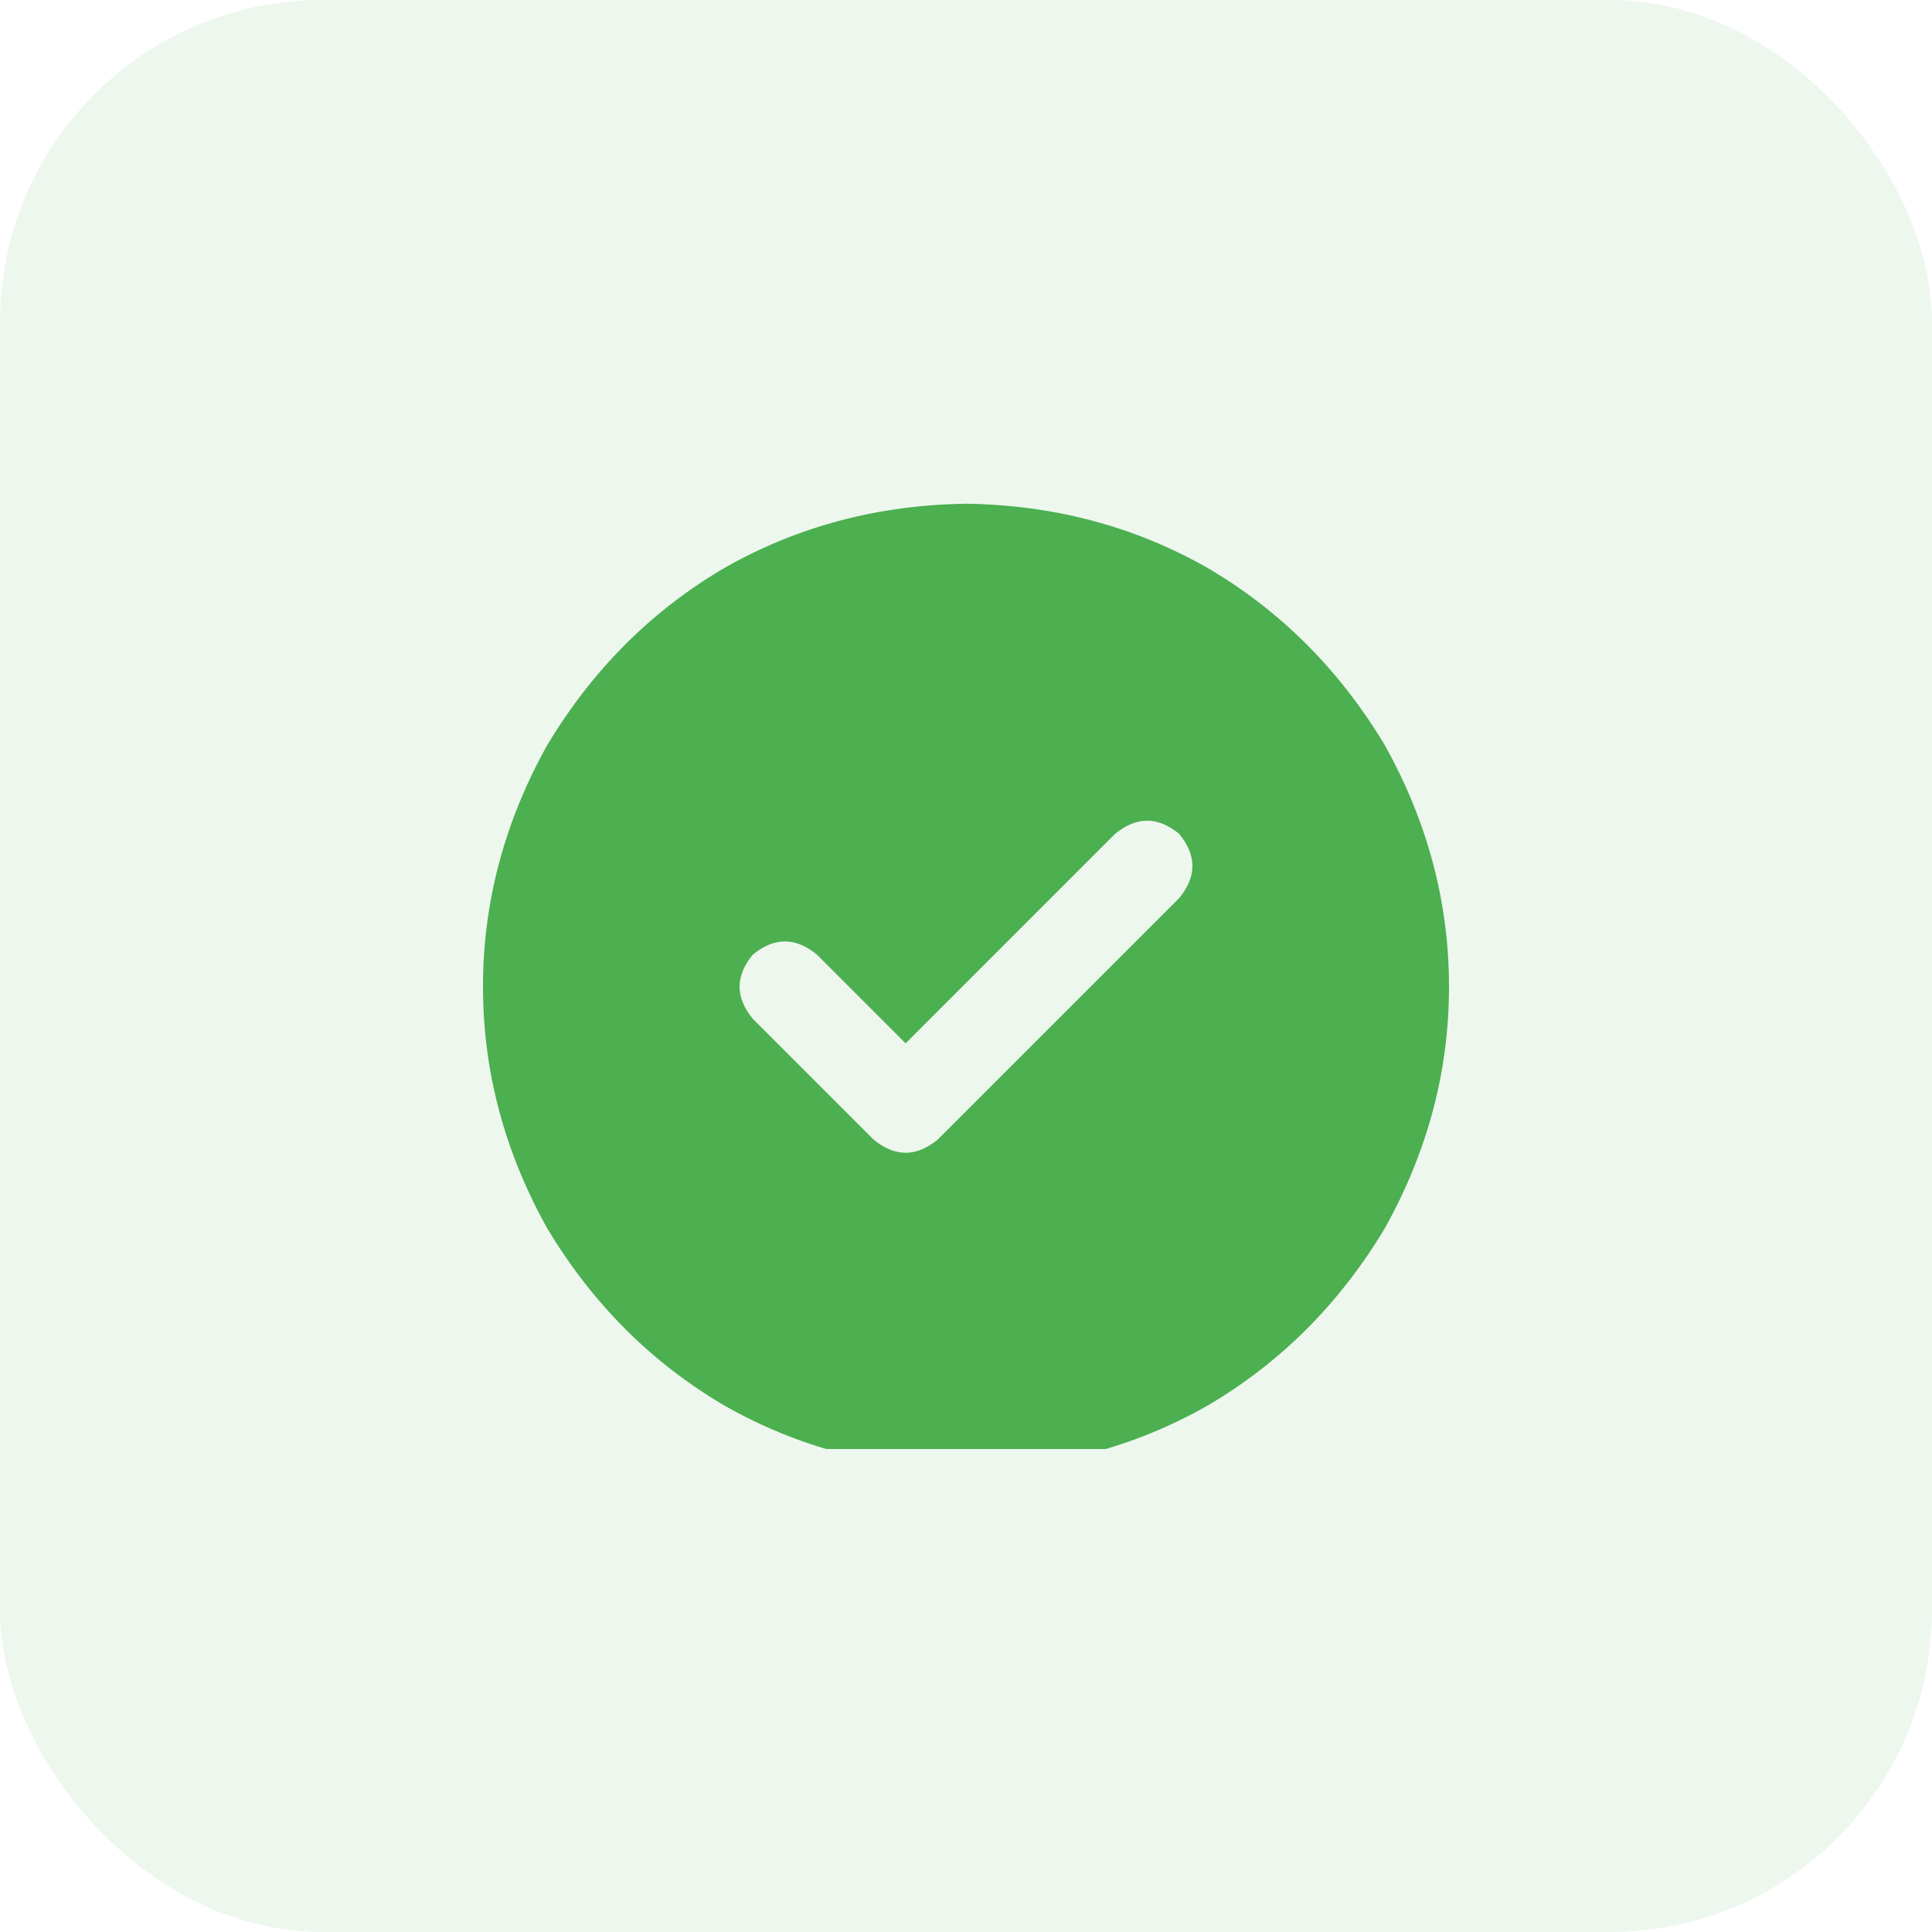 <svg xmlns="http://www.w3.org/2000/svg" xmlns:xlink="http://www.w3.org/1999/xlink" fill="none" version="1.1" width="48" height="48" viewBox="0 0 48 48"><defs><clipPath id="master_svg0_13_0096"><rect x="12" y="12" width="24" height="24" rx="0"/></clipPath></defs><g><rect x="0" y="0" width="48" height="48" rx="8" fill="#4CAF50" fill-opacity="0.1" style="mix-blend-mode:passthrough"/><g clip-path="url(#master_svg0_13_0096)"><g transform="matrix(1,0,0,-1,0,73.031)"><g><path d="M24,36.516Q27.281,36.562,30,38.109Q32.719,39.703,34.406,42.516Q36,45.375,36,48.516Q36,51.656,34.406,54.516Q32.719,57.328,30,58.922Q27.281,60.469,24,60.516Q20.719,60.469,18,58.922Q15.281,57.328,13.594,54.516Q12,51.656,12,48.516Q12,45.375,13.594,42.516Q15.281,39.703,18,38.109Q20.719,36.562,24,36.516ZM29.297,50.719L23.297,44.719L29.297,50.719L23.297,44.719Q22.5,44.063,21.703,44.719L18.703,47.719Q18.047,48.516,18.703,49.313Q19.5,49.969,20.297,49.313L22.5,47.109L27.703,52.313Q28.5,52.969,29.297,52.313Q29.953,51.516,29.297,50.719Z" fill="#4CAF50" fill-opacity="1" style="mix-blend-mode:passthrough"/></g></g></g></g></svg>